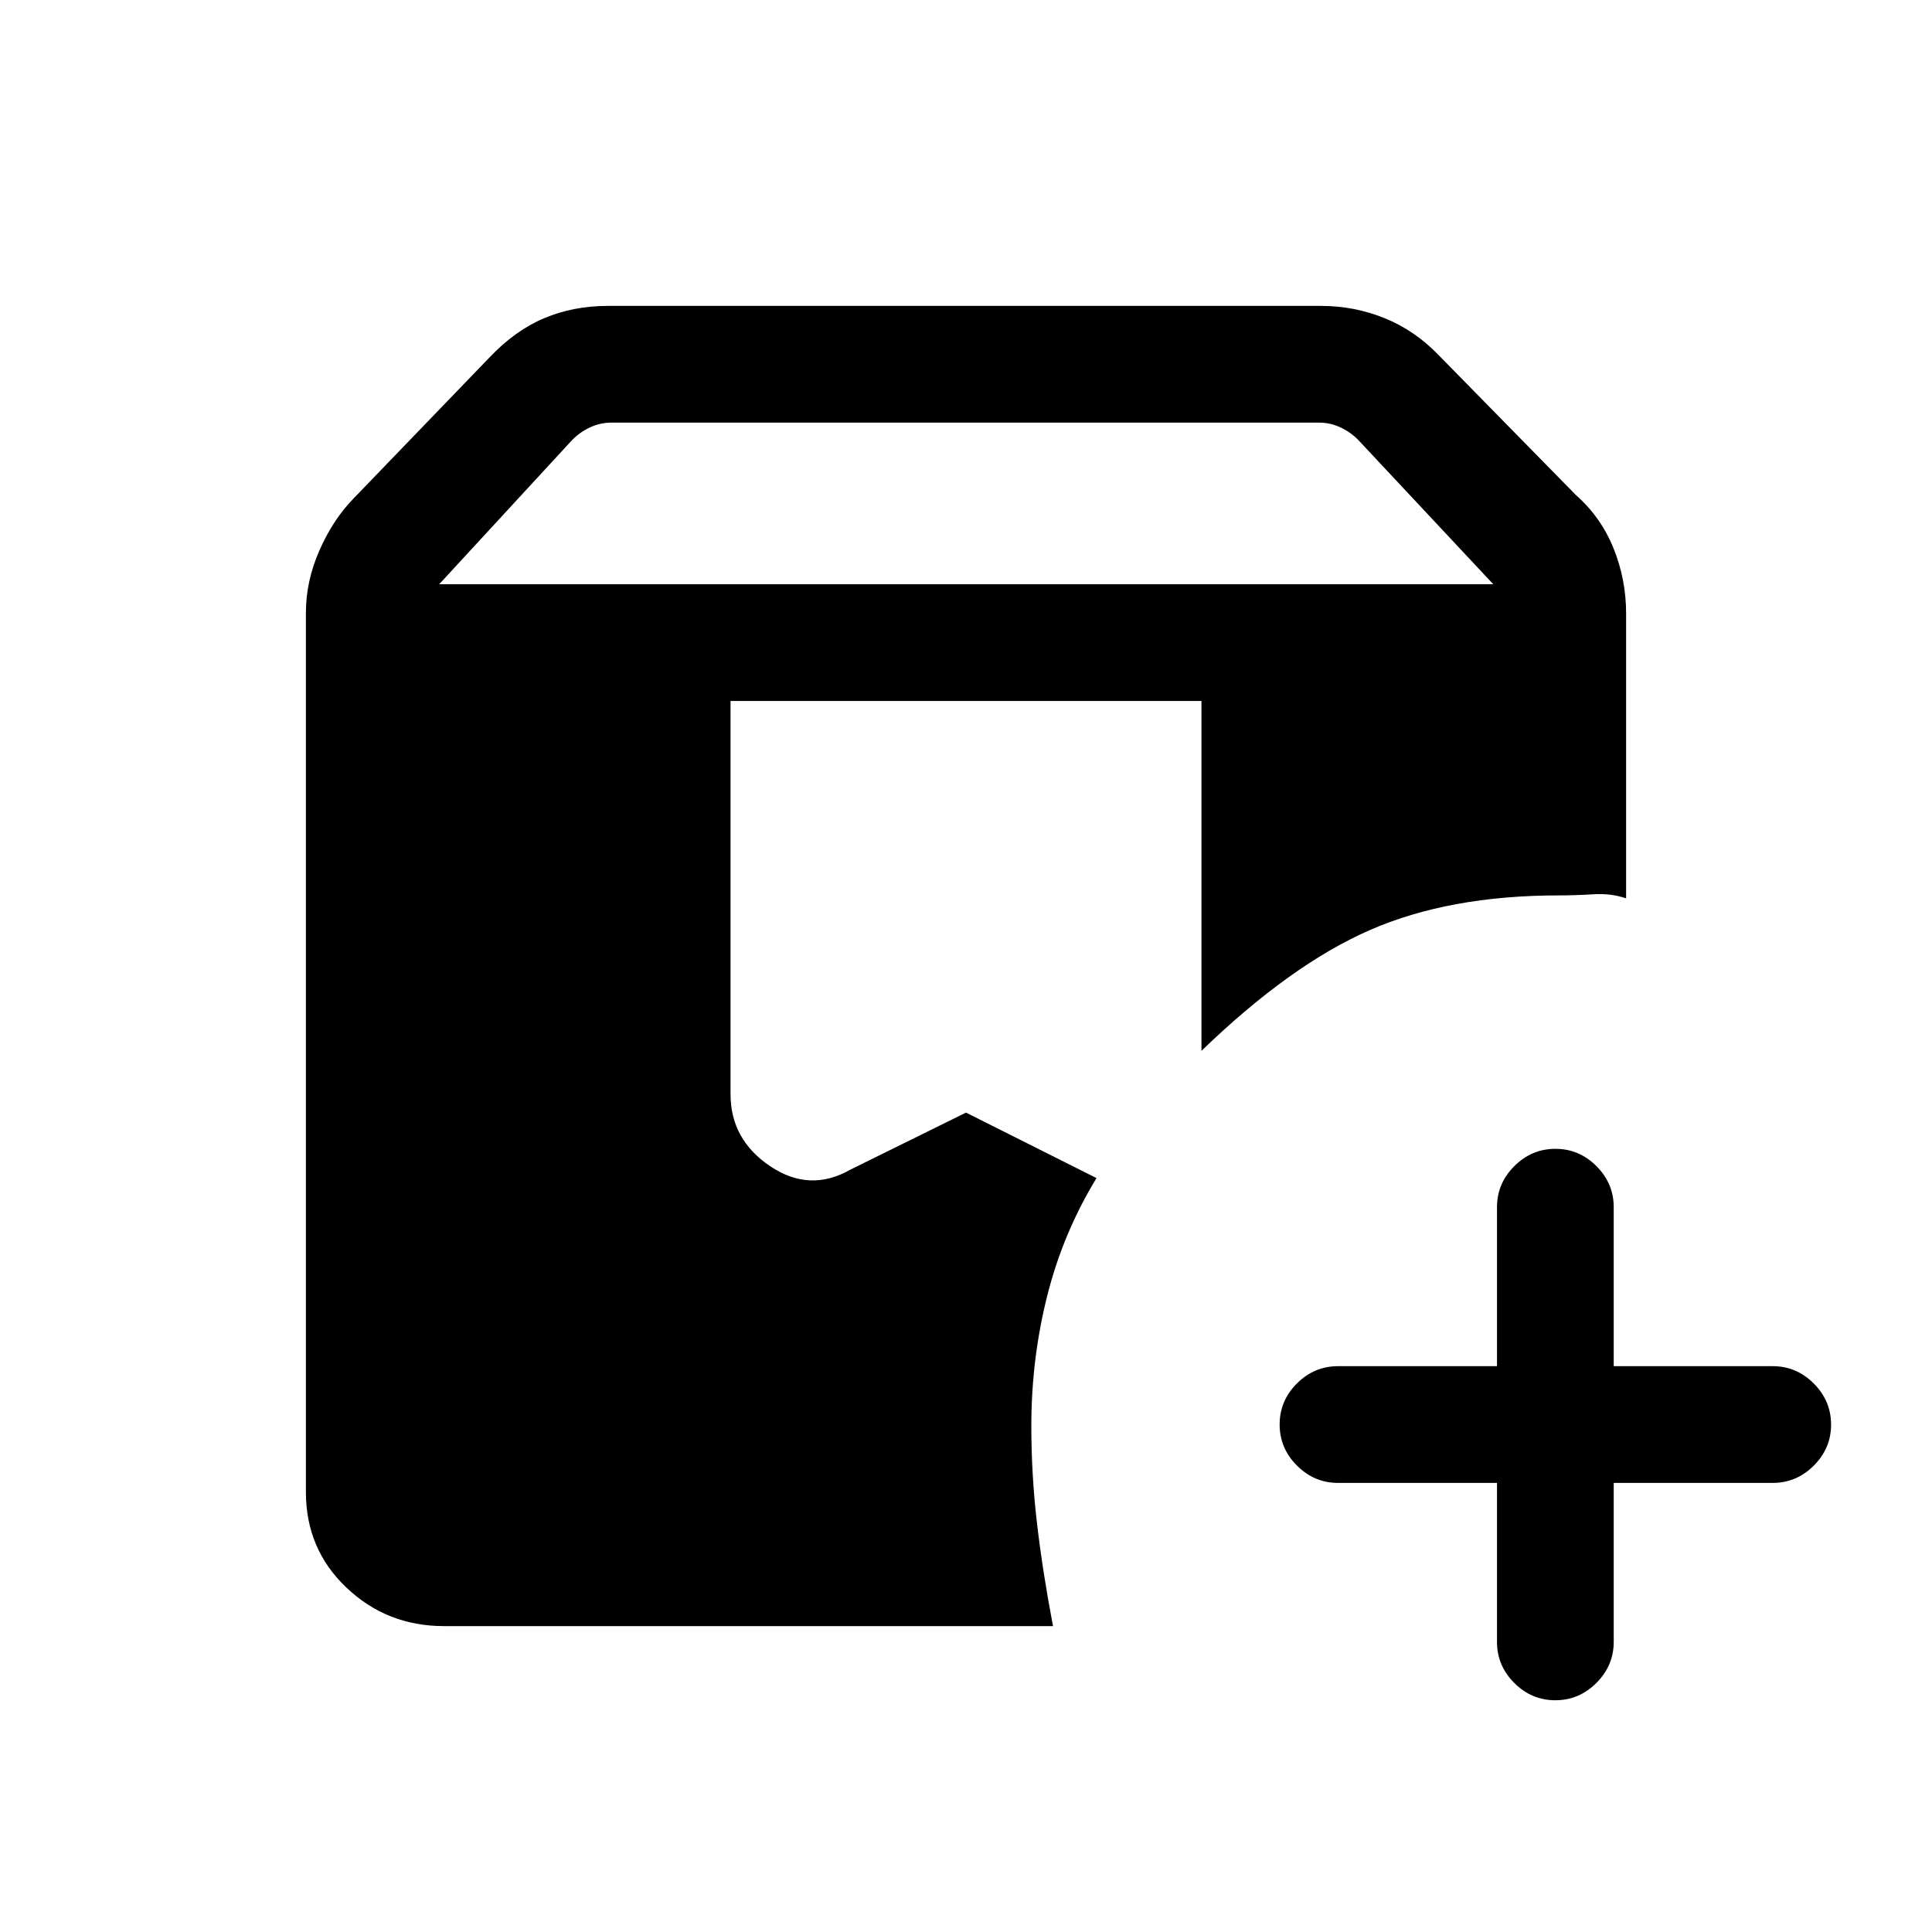 <svg xmlns="http://www.w3.org/2000/svg" height="20" viewBox="0 -960 960 960" width="20"><path d="M220.615-152q-28.354 0-48.484-19.131Q152-190.261 152-218.615v-436.924q0-15.657 6.731-30.982 6.73-15.325 16.955-25.796l67.544-70.068q12.693-13.4 27.172-19.508Q284.882-808 302.041-808h354.38q16.511 0 31.603 6.107 15.092 6.108 26.976 18.508L783.077-714q12.462 11.009 18.692 26.481Q808-672.047 808-655.231v141.616q-7.393-2.573-16.374-2.017-8.981.555-17.011.555-54.615 0-94.038 17.269-39.423 17.269-83.577 59.962v-173.846H363v195.431q0 22.477 19.654 35.715 19.653 13.239 39.84 1.761L480-407.154l64.846 32.539q-16.692 27.384-24.538 58.682-7.847 31.298-7.847 64.548 0 24.154 2.808 48.231T523.231-152H220.615Zm523.231-71.154h-79q-11.8 0-20.4-8.608-8.6-8.607-8.6-20.419 0-11.811 8.6-20.392t20.4-8.581h79v-79q0-11.8 8.608-20.4 8.608-8.6 20.419-8.6 11.812 0 20.392 8.6 8.581 8.6 8.581 20.4v79h79q11.8 0 20.4 8.608 8.6 8.608 8.6 20.419 0 11.812-8.6 20.392-8.6 8.581-20.4 8.581h-79v79q0 11.8-8.608 20.4-8.607 8.6-20.419 8.6-11.811 0-20.392-8.6t-8.581-20.4v-79ZM218.231-669.693H742l-67.231-71.846q-3.846-3.846-8.846-6.153-5-2.308-10.384-2.308H303.692q-5.385 0-10.384 2.308-5 2.307-8.847 6.153l-66.23 71.846Z"/></svg>